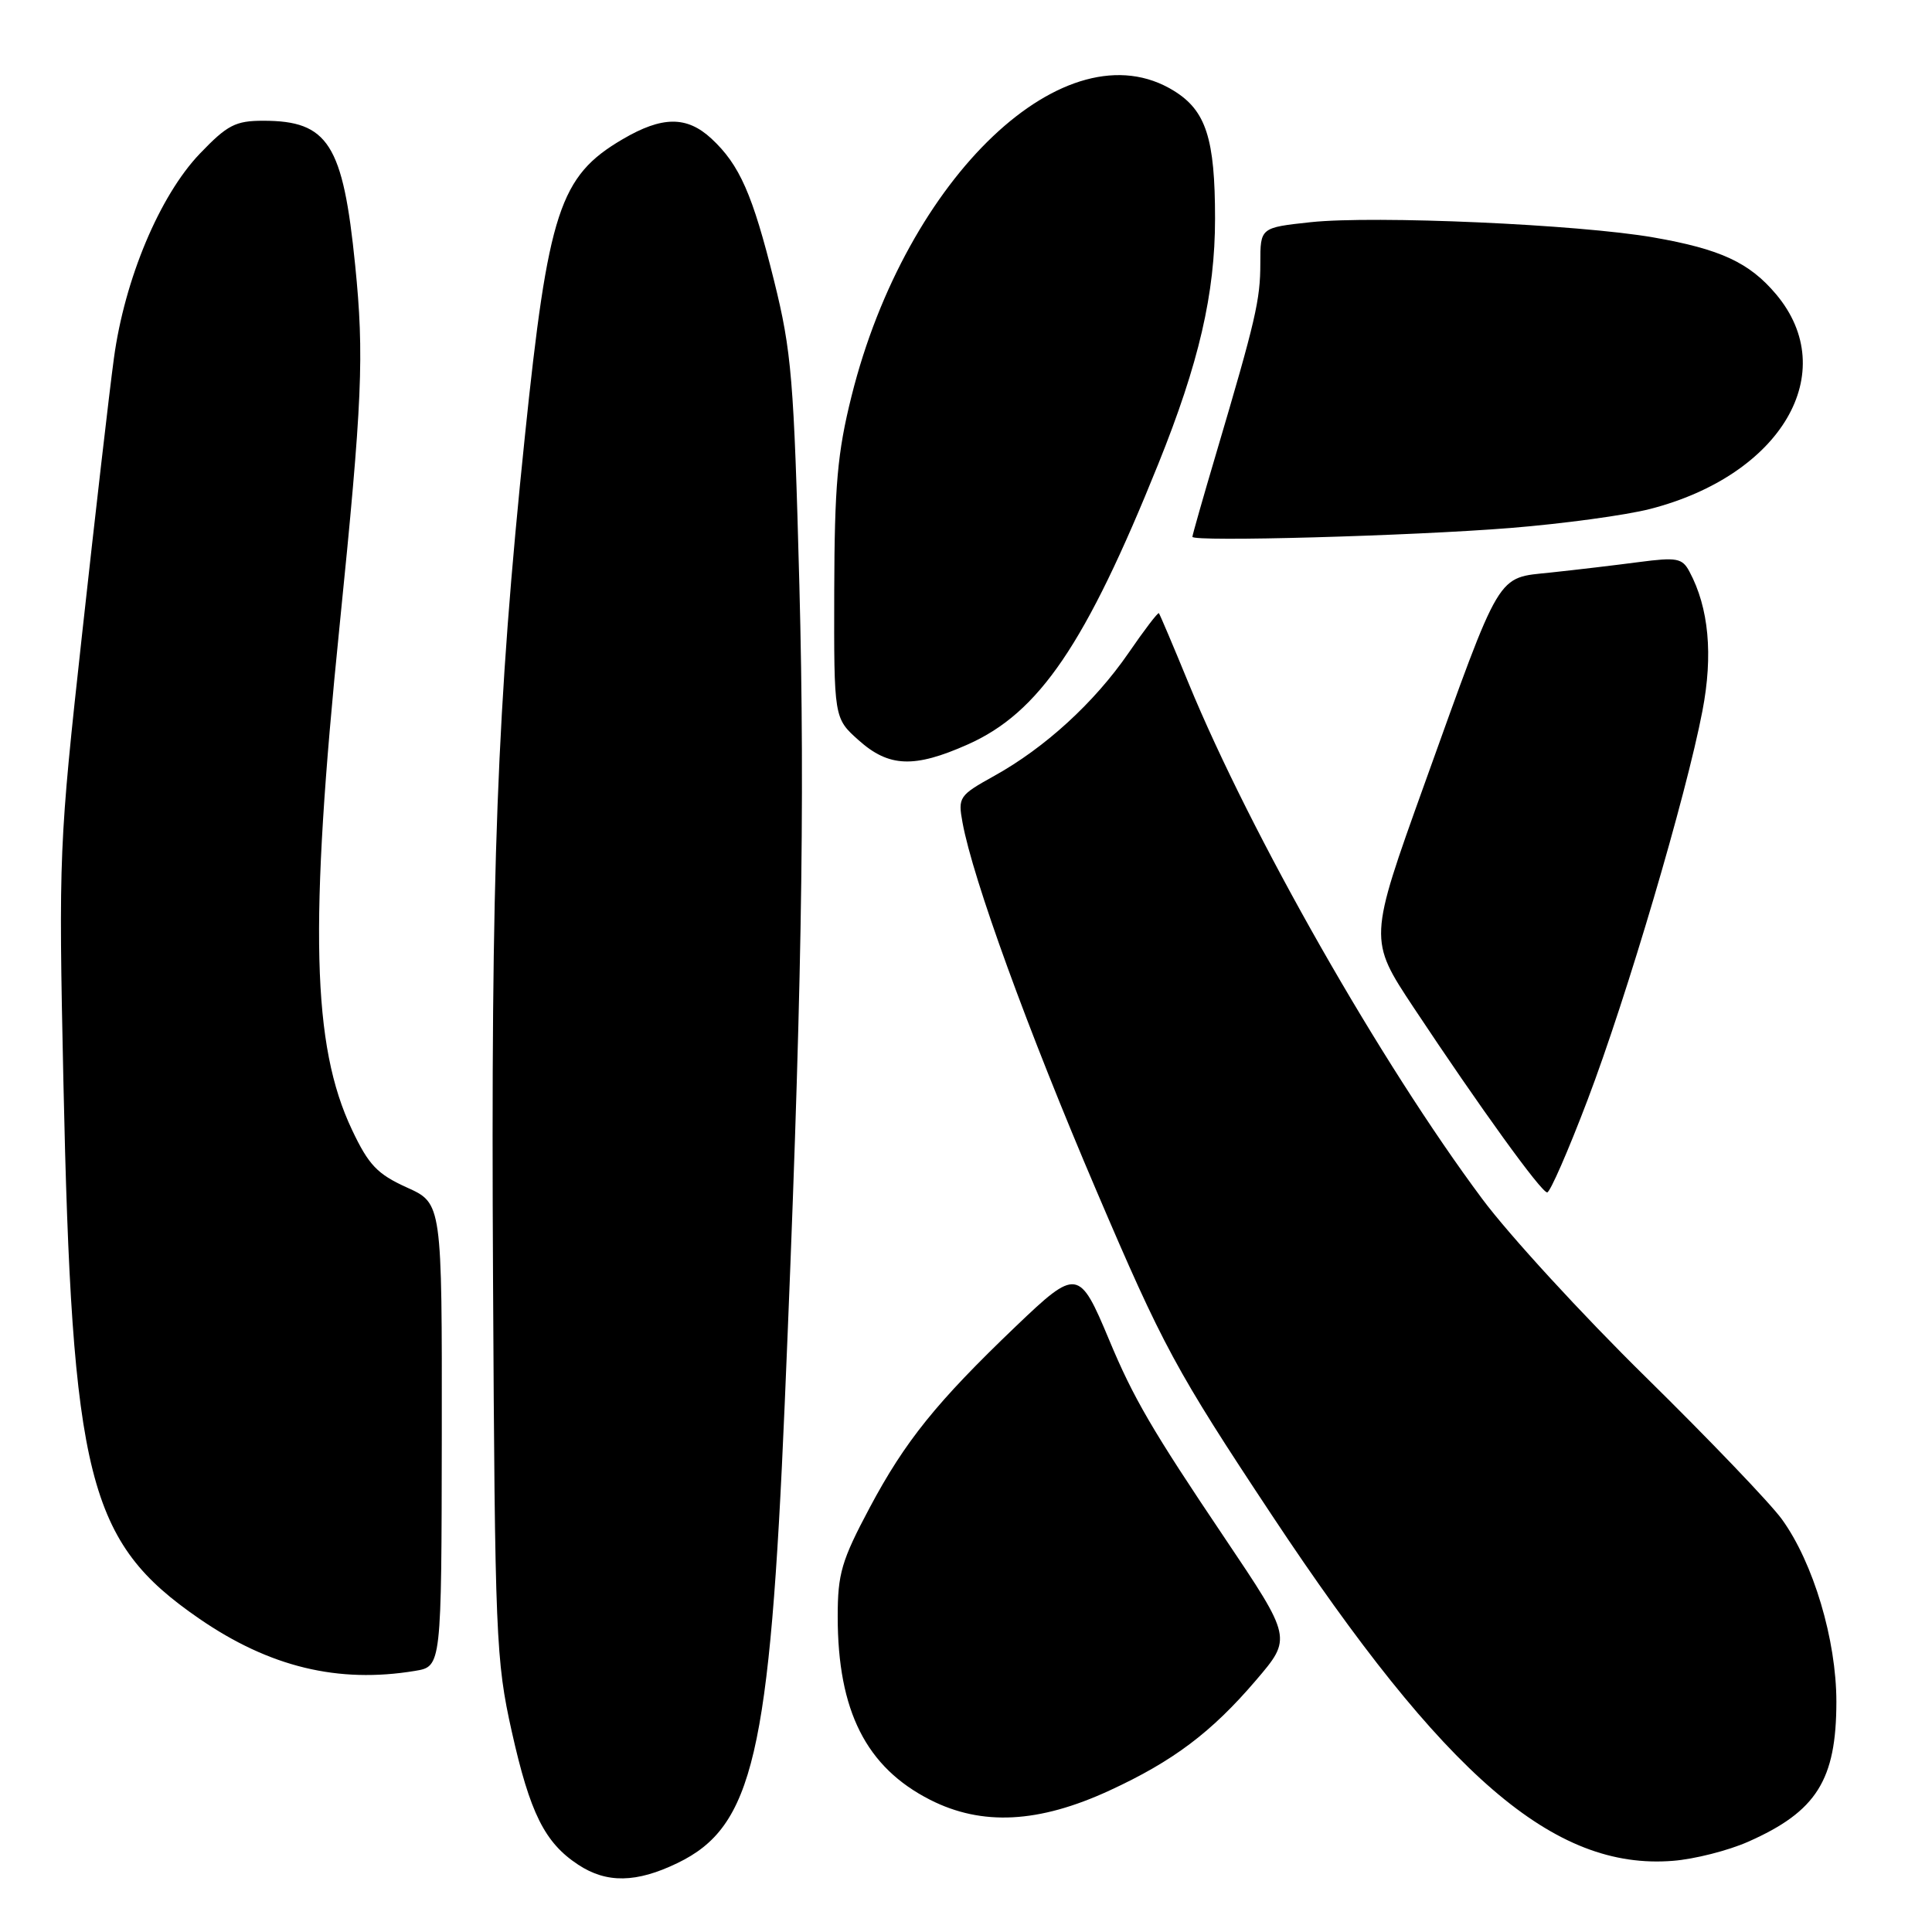 <?xml version="1.0" encoding="UTF-8" standalone="no"?>
<!DOCTYPE svg PUBLIC "-//W3C//DTD SVG 1.1//EN" "http://www.w3.org/Graphics/SVG/1.1/DTD/svg11.dtd" >
<svg xmlns="http://www.w3.org/2000/svg" xmlns:xlink="http://www.w3.org/1999/xlink" version="1.1" viewBox="0 0 256 256">
 <g >
 <path fill="currentColor"
d=" M 89.78 246.86 C 99.78 242.03 102.00 232.51 103.98 186.00 C 106.21 133.61 106.69 106.68 105.92 77.50 C 105.20 50.24 104.89 46.56 102.57 37.21 C 99.72 25.73 98.00 21.83 94.26 18.36 C 91.00 15.35 87.74 15.37 82.48 18.46 C 74.16 23.34 72.64 27.97 69.54 57.90 C 65.83 93.72 65.03 114.87 65.33 169.50 C 65.58 216.94 65.71 220.01 67.81 229.43 C 70.23 240.25 72.17 244.16 76.61 247.08 C 80.38 249.57 84.33 249.50 89.78 246.86 Z  M 231.64 244.04 C 240.70 240.03 243.32 235.88 243.33 225.50 C 243.33 217.29 240.28 207.07 236.11 201.31 C 234.59 199.21 226.48 190.74 218.09 182.49 C 209.70 174.25 199.94 163.62 196.41 158.87 C 182.93 140.78 165.78 110.66 157.48 90.50 C 155.45 85.55 153.68 81.39 153.56 81.25 C 153.43 81.11 151.61 83.50 149.51 86.56 C 145.00 93.10 138.48 99.07 131.74 102.81 C 127.08 105.40 126.92 105.63 127.54 109.00 C 128.92 116.52 136.19 136.50 145.28 157.77 C 154.10 178.42 155.80 181.56 168.53 200.77 C 191.48 235.40 205.90 247.83 221.67 246.57 C 224.52 246.35 229.00 245.21 231.64 244.04 Z  M 147.00 237.26 C 155.46 233.36 160.53 229.54 166.41 222.66 C 171.20 217.06 171.20 217.06 162.27 203.78 C 152.64 189.47 150.18 185.25 146.95 177.50 C 143.01 168.07 142.68 168.02 134.61 175.74 C 124.10 185.79 119.94 190.95 115.24 199.77 C 111.51 206.78 111.00 208.51 111.00 214.21 C 111.00 226.71 114.77 234.18 123.26 238.49 C 130.12 241.97 137.63 241.58 147.00 237.26 Z  M 55.00 221.40 C 58.50 220.82 58.50 220.82 58.54 190.14 C 58.57 159.45 58.57 159.45 53.92 157.35 C 49.99 155.57 48.85 154.38 46.63 149.68 C 41.35 138.53 40.96 122.76 44.99 83.00 C 48.02 53.06 48.27 47.15 47.06 35.12 C 45.45 19.09 43.49 16.00 34.89 16.00 C 31.20 16.00 30.12 16.56 26.48 20.36 C 21.16 25.92 16.51 36.99 15.09 47.50 C 14.49 51.90 12.60 68.32 10.88 84.00 C 7.82 111.82 7.76 113.24 8.40 143.28 C 9.53 195.97 11.64 204.31 26.40 214.48 C 35.71 220.89 44.81 223.09 55.00 221.40 Z  M 210.36 145.75 C 215.54 132.14 223.43 105.44 225.58 94.20 C 227.01 86.78 226.43 80.53 223.86 75.74 C 222.91 73.95 222.19 73.82 217.15 74.48 C 214.04 74.89 208.80 75.51 205.50 75.86 C 198.22 76.64 199.04 75.25 188.71 104.00 C 181.35 124.50 181.35 124.50 187.31 133.50 C 196.07 146.71 204.22 158.00 205.01 158.00 C 205.39 158.00 207.80 152.49 210.36 145.75 Z  M 128.22 98.65 C 137.69 94.45 143.85 85.38 153.47 61.50 C 158.87 48.10 161.00 38.91 161.00 28.96 C 161.00 18.37 159.81 14.66 155.54 12.03 C 141.34 3.25 120.10 23.37 112.83 52.50 C 110.96 59.99 110.58 64.33 110.54 78.33 C 110.50 95.16 110.50 95.16 113.77 98.08 C 117.78 101.67 121.14 101.80 128.22 98.65 Z  M 200.15 69.96 C 207.10 69.40 215.43 68.27 218.65 67.44 C 236.05 62.96 244.04 49.34 235.34 38.99 C 231.79 34.78 227.97 33.01 219.09 31.46 C 209.16 29.73 182.17 28.54 173.68 29.44 C 167.00 30.16 167.00 30.16 167.00 34.86 C 167.00 39.74 166.40 42.34 161.14 60.11 C 159.41 65.95 158.00 70.90 158.00 71.13 C 158.00 71.82 186.92 71.02 200.15 69.96 Z "/>
</g>
</svg>